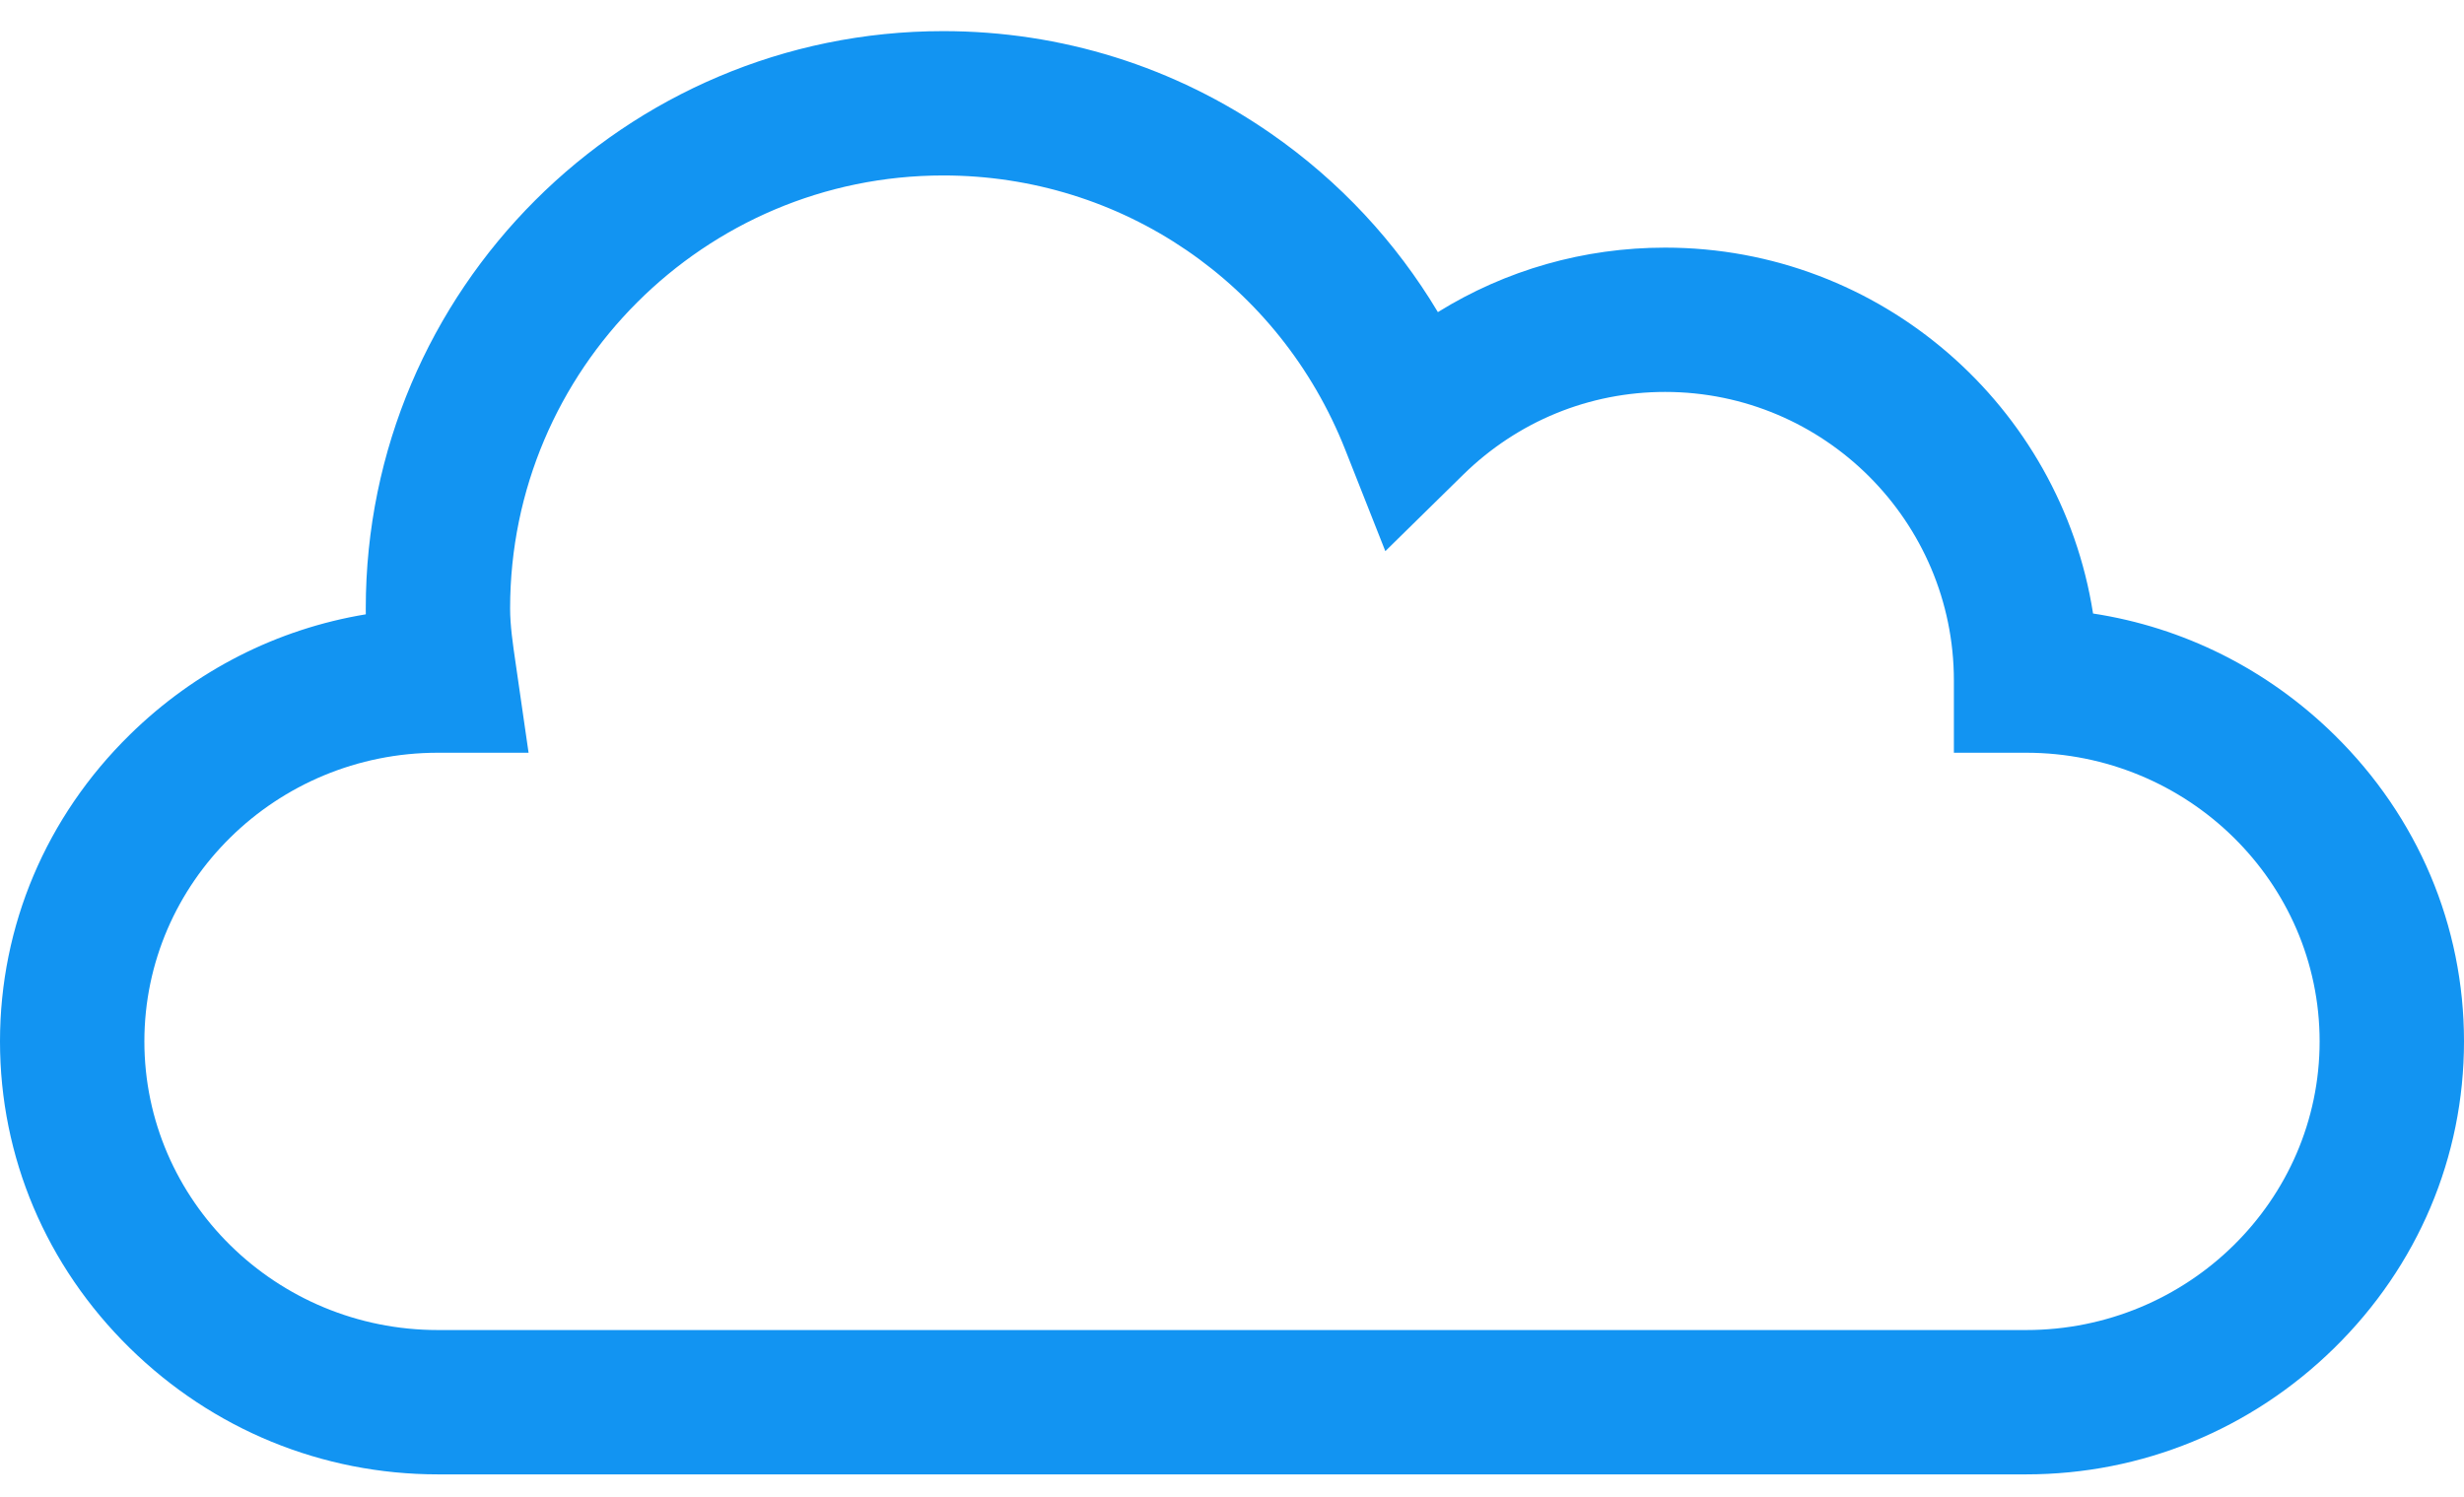<svg width="79" height="48" viewBox="0 0 79 48" fill="none" xmlns="http://www.w3.org/2000/svg">
<path d="M64.959 47.275H14.041C10.33 47.275 6.821 45.836 4.16 43.223C1.477 40.59 0 37.099 0 33.392C0 29.685 1.477 26.193 4.16 23.56C6.26 21.498 8.889 20.167 11.728 19.698C11.727 19.635 11.727 19.572 11.727 19.509C11.727 9.302 20.033 0.998 30.242 0.998C34.028 0.998 37.667 2.138 40.764 4.293C42.945 5.811 44.755 7.755 46.101 10.008C48.273 8.66 50.779 7.94 53.387 7.94C60.312 7.94 66.07 13.034 67.107 19.672C70.009 20.116 72.699 21.458 74.841 23.56C77.523 26.193 79 29.685 79 33.392C79 37.099 77.523 40.59 74.841 43.223C72.179 45.836 68.67 47.275 64.959 47.275ZM14.041 24.136C8.851 24.136 4.629 28.288 4.629 33.392C4.629 38.495 8.851 42.647 14.041 42.647H64.959C70.149 42.647 74.371 38.495 74.371 33.392C74.371 28.288 70.149 24.136 64.959 24.136H62.645V21.823C62.645 16.719 58.492 12.567 53.387 12.567C50.954 12.567 48.653 13.511 46.907 15.226L44.416 17.672L43.133 14.425C41.021 9.08 35.961 5.626 30.242 5.626C22.585 5.626 16.355 11.854 16.355 19.509C16.355 20.055 16.441 20.642 16.532 21.264L16.947 24.136H14.041Z" fill="#1294F2"/>
</svg>

